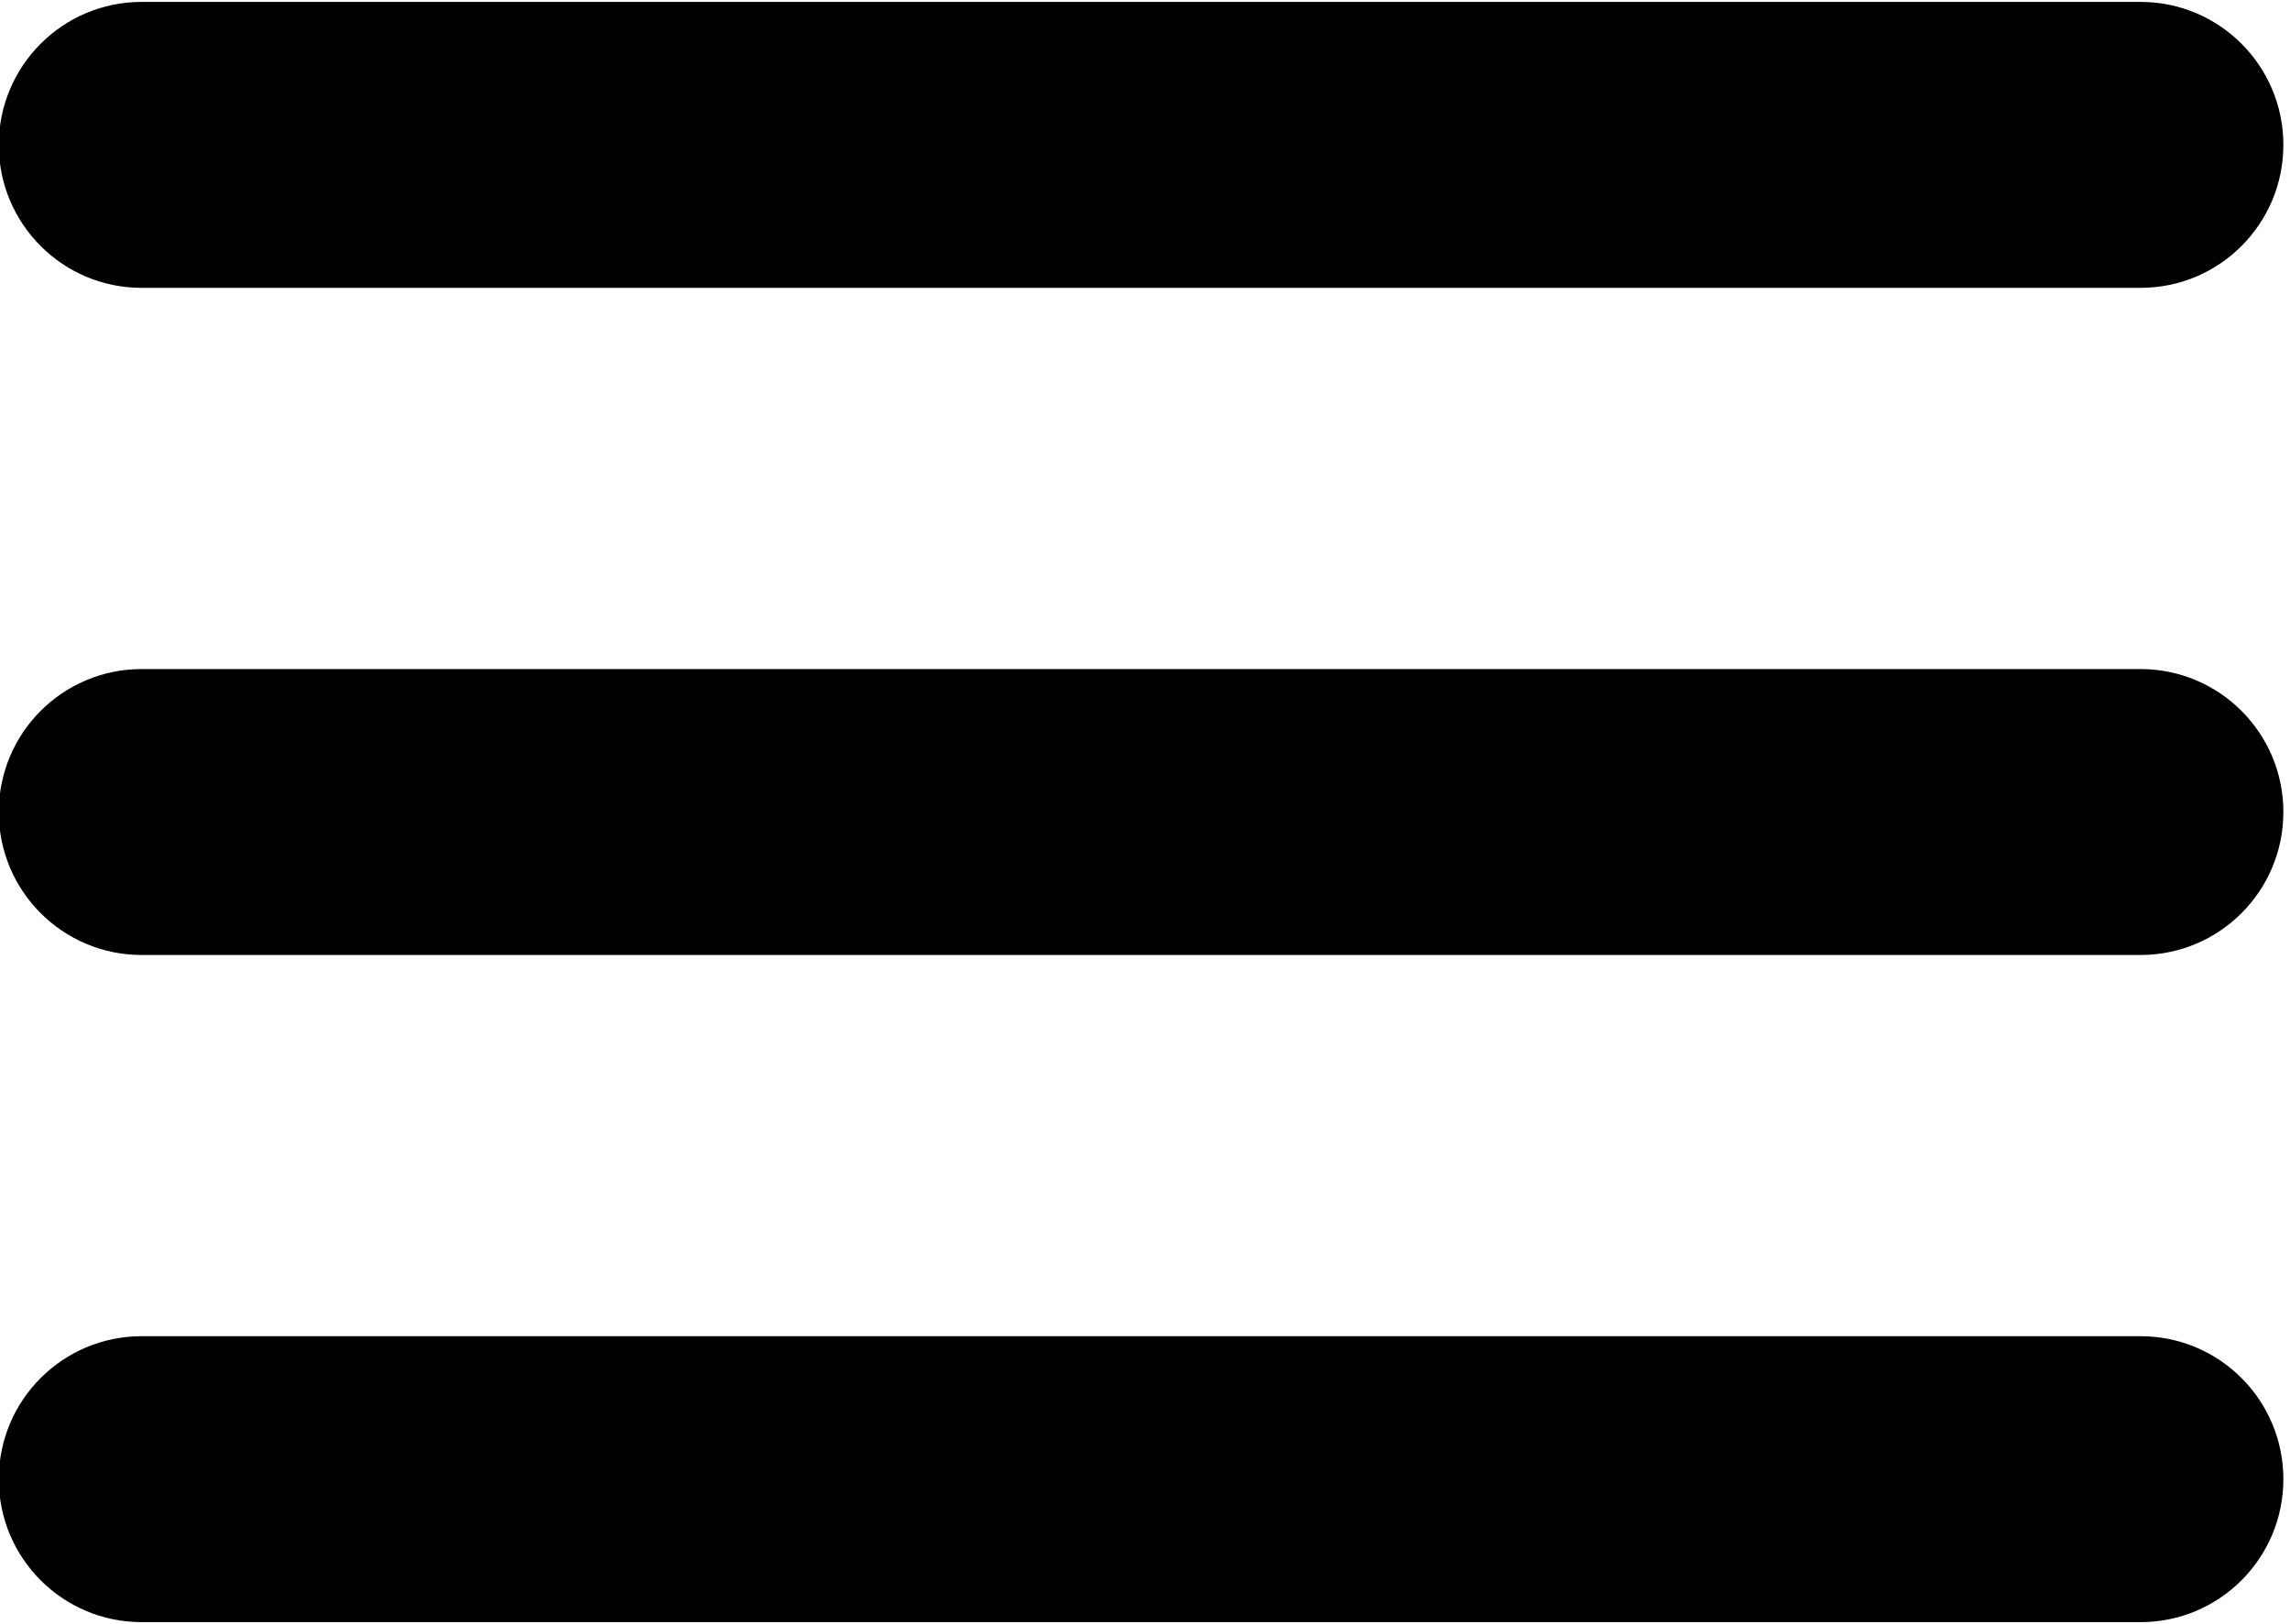 <svg xmlns="http://www.w3.org/2000/svg" xmlns:xlink="http://www.w3.org/1999/xlink" width="423" zoomAndPan="magnify" viewBox="0 0 317.25 225" height="300" preserveAspectRatio="xMidYMid meet" version="1.2"><defs><clipPath id="2c01f7d90f"><path d="M 0 92 L 316.332 92 L 316.332 133 L 0 133 Z M 0 92 "/></clipPath><clipPath id="8679f1caee"><path d="M 0 185 L 316.332 185 L 316.332 224.734 L 0 224.734 Z M 0 185 "/></clipPath><clipPath id="7679c1d411"><path d="M 0 0.266 L 316.332 0.266 L 316.332 40 L 0 40 Z M 0 0.266 "/></clipPath><clipPath id="7739de6090"><path d="M 156.305 110.609 L 160.043 110.609 L 160.043 114.352 L 156.305 114.352 Z M 156.305 110.609 "/></clipPath></defs><g id="89162d7aa4"><g clip-rule="nonzero" clip-path="url(#2c01f7d90f)"><path style=" stroke:none;fill-rule:nonzero;fill:#000000;fill-opacity:1;" d="M 296.551 92.695 L 19.613 92.695 C 8.688 92.695 -0.168 101.559 -0.168 112.5 C -0.168 123.441 8.688 132.305 19.613 132.305 L 296.551 132.305 C 307.477 132.305 316.332 123.441 316.332 112.5 C 316.332 101.559 307.477 92.695 296.551 92.695 Z M 296.551 92.695 "/></g><g clip-rule="nonzero" clip-path="url(#8679f1caee)"><path style=" stroke:none;fill-rule:nonzero;fill:#000000;fill-opacity:1;" d="M 296.551 185.121 L 19.613 185.121 C 8.688 185.121 -0.168 193.988 -0.168 204.93 C -0.168 215.867 8.688 224.734 19.613 224.734 L 296.551 224.734 C 307.477 224.734 316.332 215.867 316.332 204.93 C 316.332 193.988 307.477 185.121 296.551 185.121 Z M 296.551 185.121 "/></g><g clip-rule="nonzero" clip-path="url(#7679c1d411)"><path style=" stroke:none;fill-rule:nonzero;fill:#000000;fill-opacity:1;" d="M 19.613 39.879 L 296.551 39.879 C 307.477 39.879 316.332 31.012 316.332 20.07 C 316.332 9.133 307.477 0.266 296.551 0.266 L 19.613 0.266 C 8.688 0.266 -0.168 9.133 -0.168 20.07 C -0.168 31.012 8.688 39.879 19.613 39.879 Z M 19.613 39.879 "/></g><g clip-rule="nonzero" clip-path="url(#7739de6090)"><path style=" stroke:none;fill-rule:nonzero;fill:#000000;fill-opacity:1;" d="M 156.305 110.609 L 160.043 110.609 L 160.043 114.352 L 156.305 114.352 Z M 156.305 110.609 "/></g></g></svg>